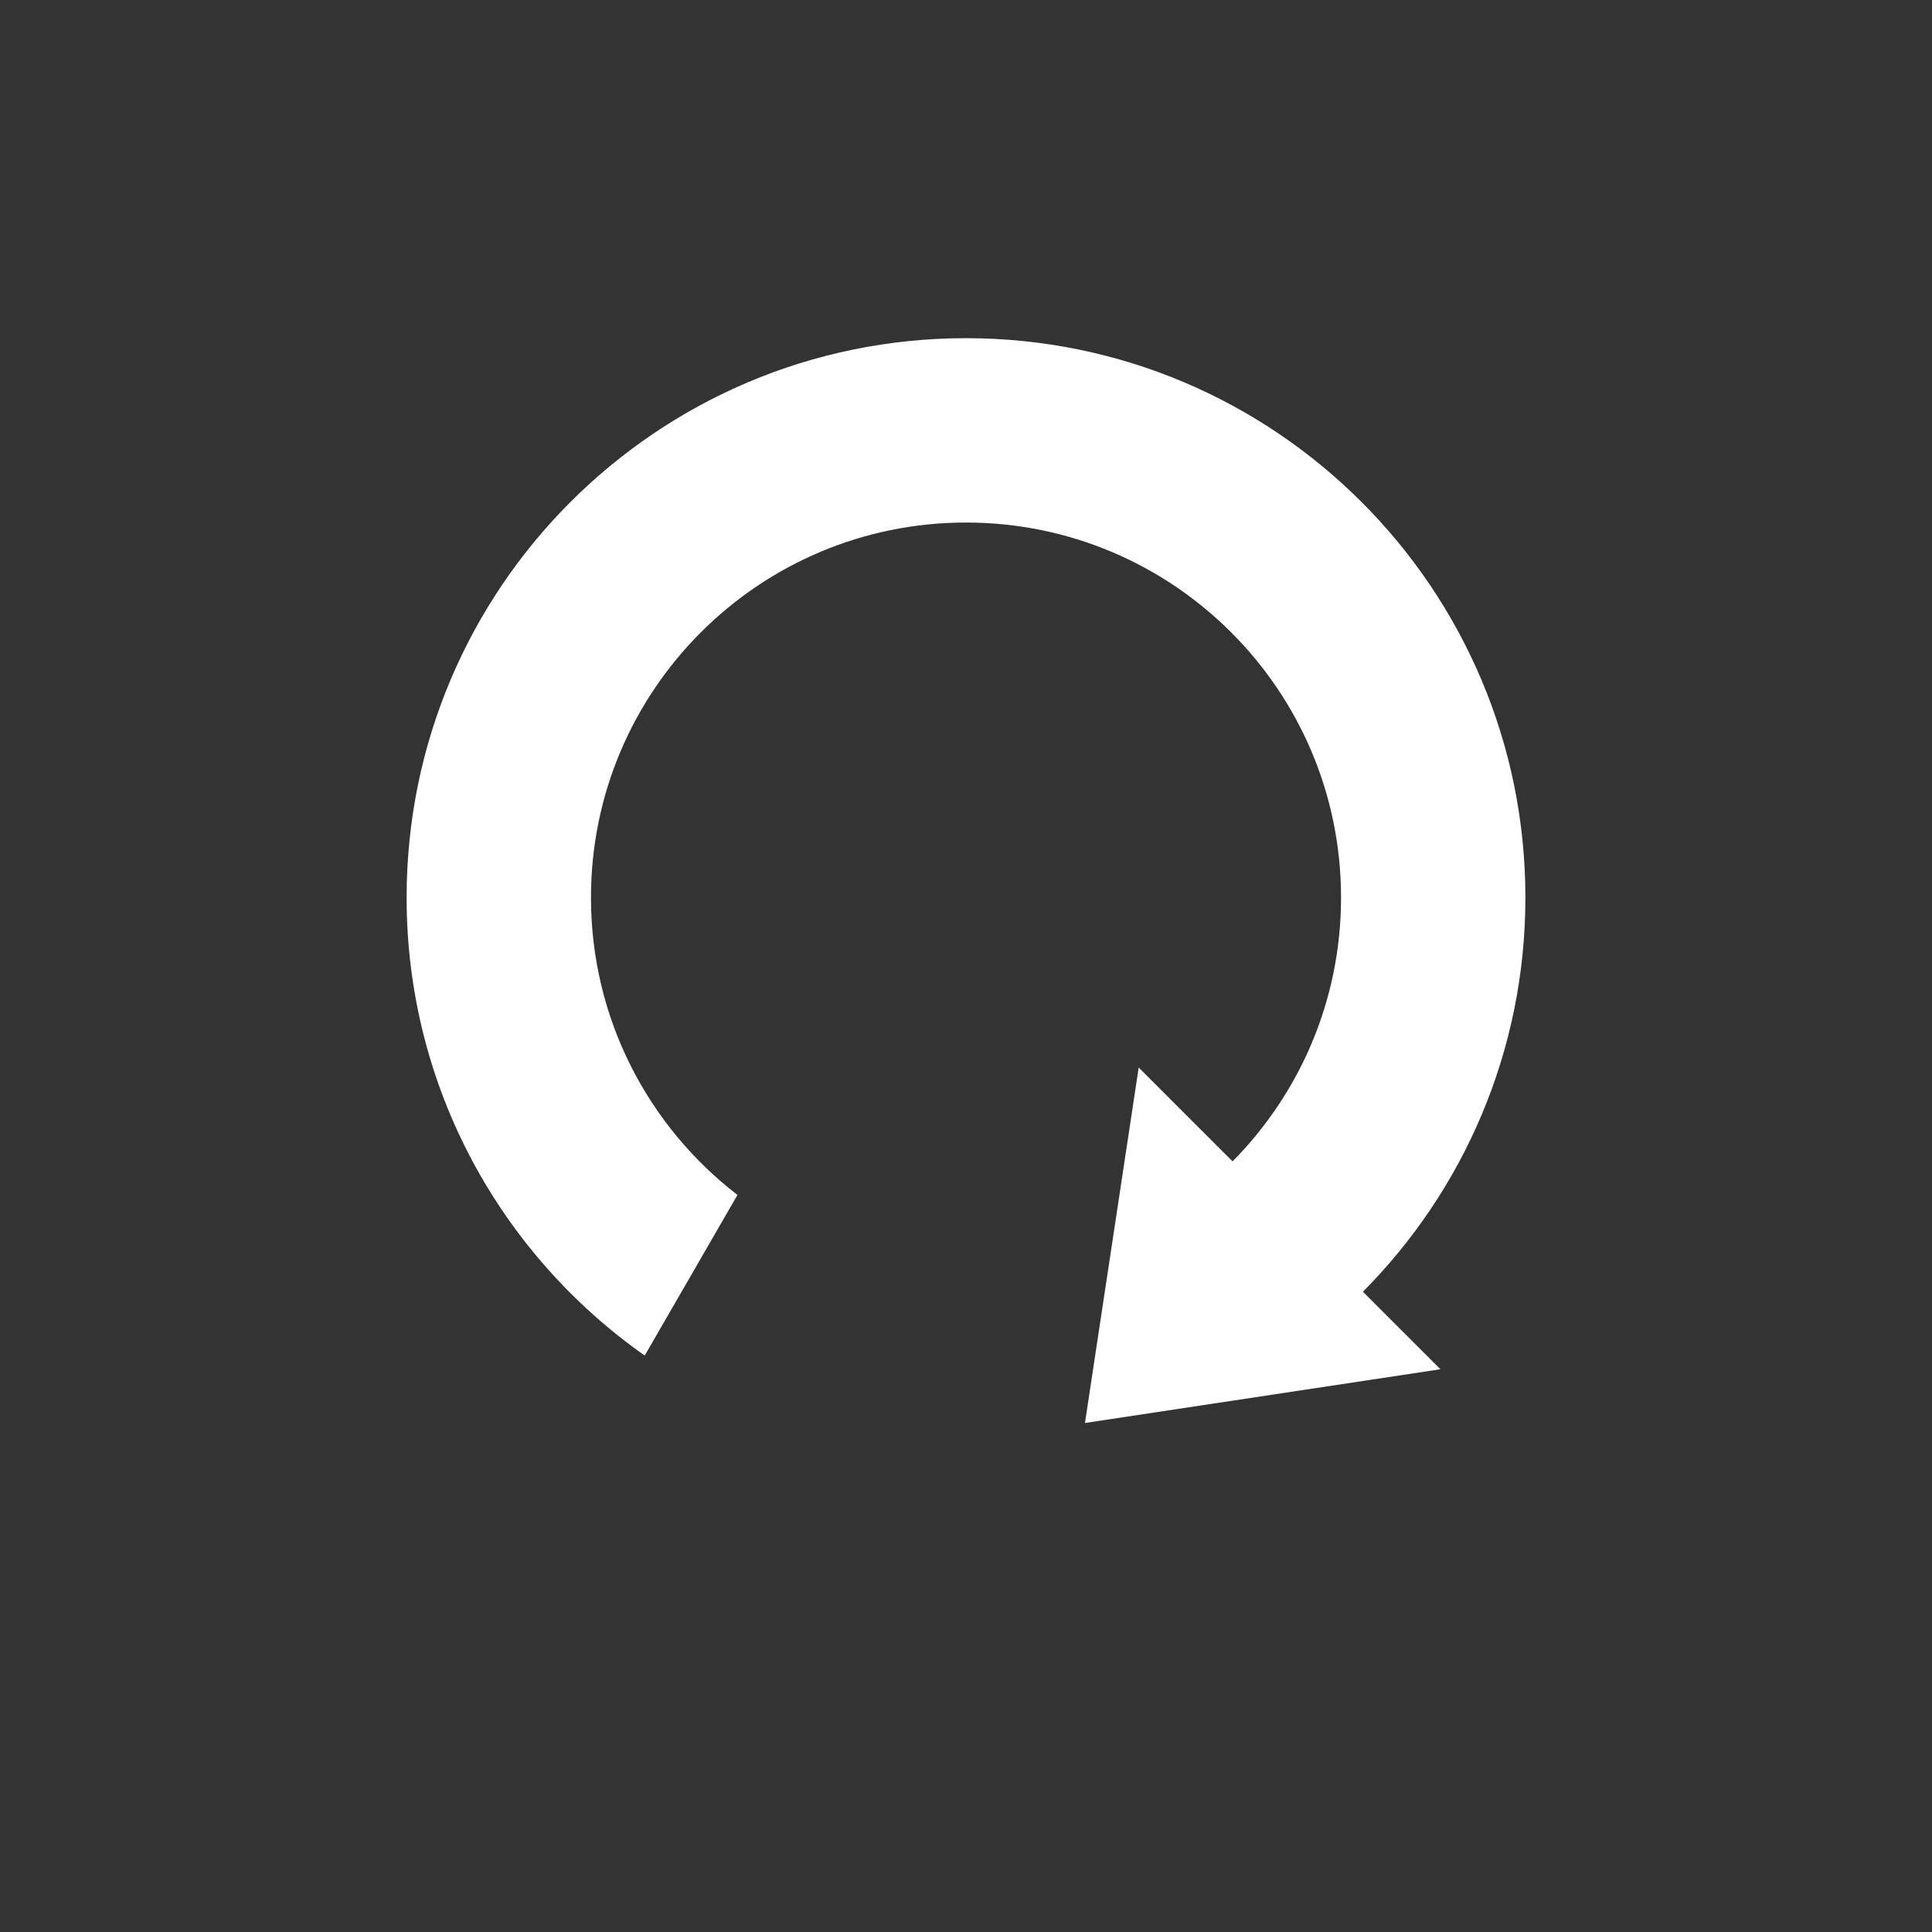 <?xml version="1.0" encoding="UTF-8"?>
<svg id="reset" xmlns="http://www.w3.org/2000/svg" viewBox="0 0 1080 1080">
  <rect x="0" y="0" width="1080" height="1080" fill="#333333" stroke="none"/>
  <defs>
    <style>
      .inner {
        fill: #fff;
      }
    </style>
  </defs>
  <path class="inner" d="M761.88,722.09l43.33,43.33-134.01,20.26-64.7,9.78,15.21-100.59,14.83-98.11,52.47,52.46c37.48-37.87,60.64-89.97,60.64-147.48,0-115.78-93.86-209.64-209.64-209.64s-209.65,93.86-209.65,209.64c0,67.7,32.09,127.91,81.89,166.24l-51.84,89.78c-80.5-56.57-133.11-150.15-133.11-256.02,0-172.7,140-312.7,312.71-312.7s312.7,140,312.7,312.7c0,85.97-34.69,163.83-90.83,220.35Z"/>
</svg>